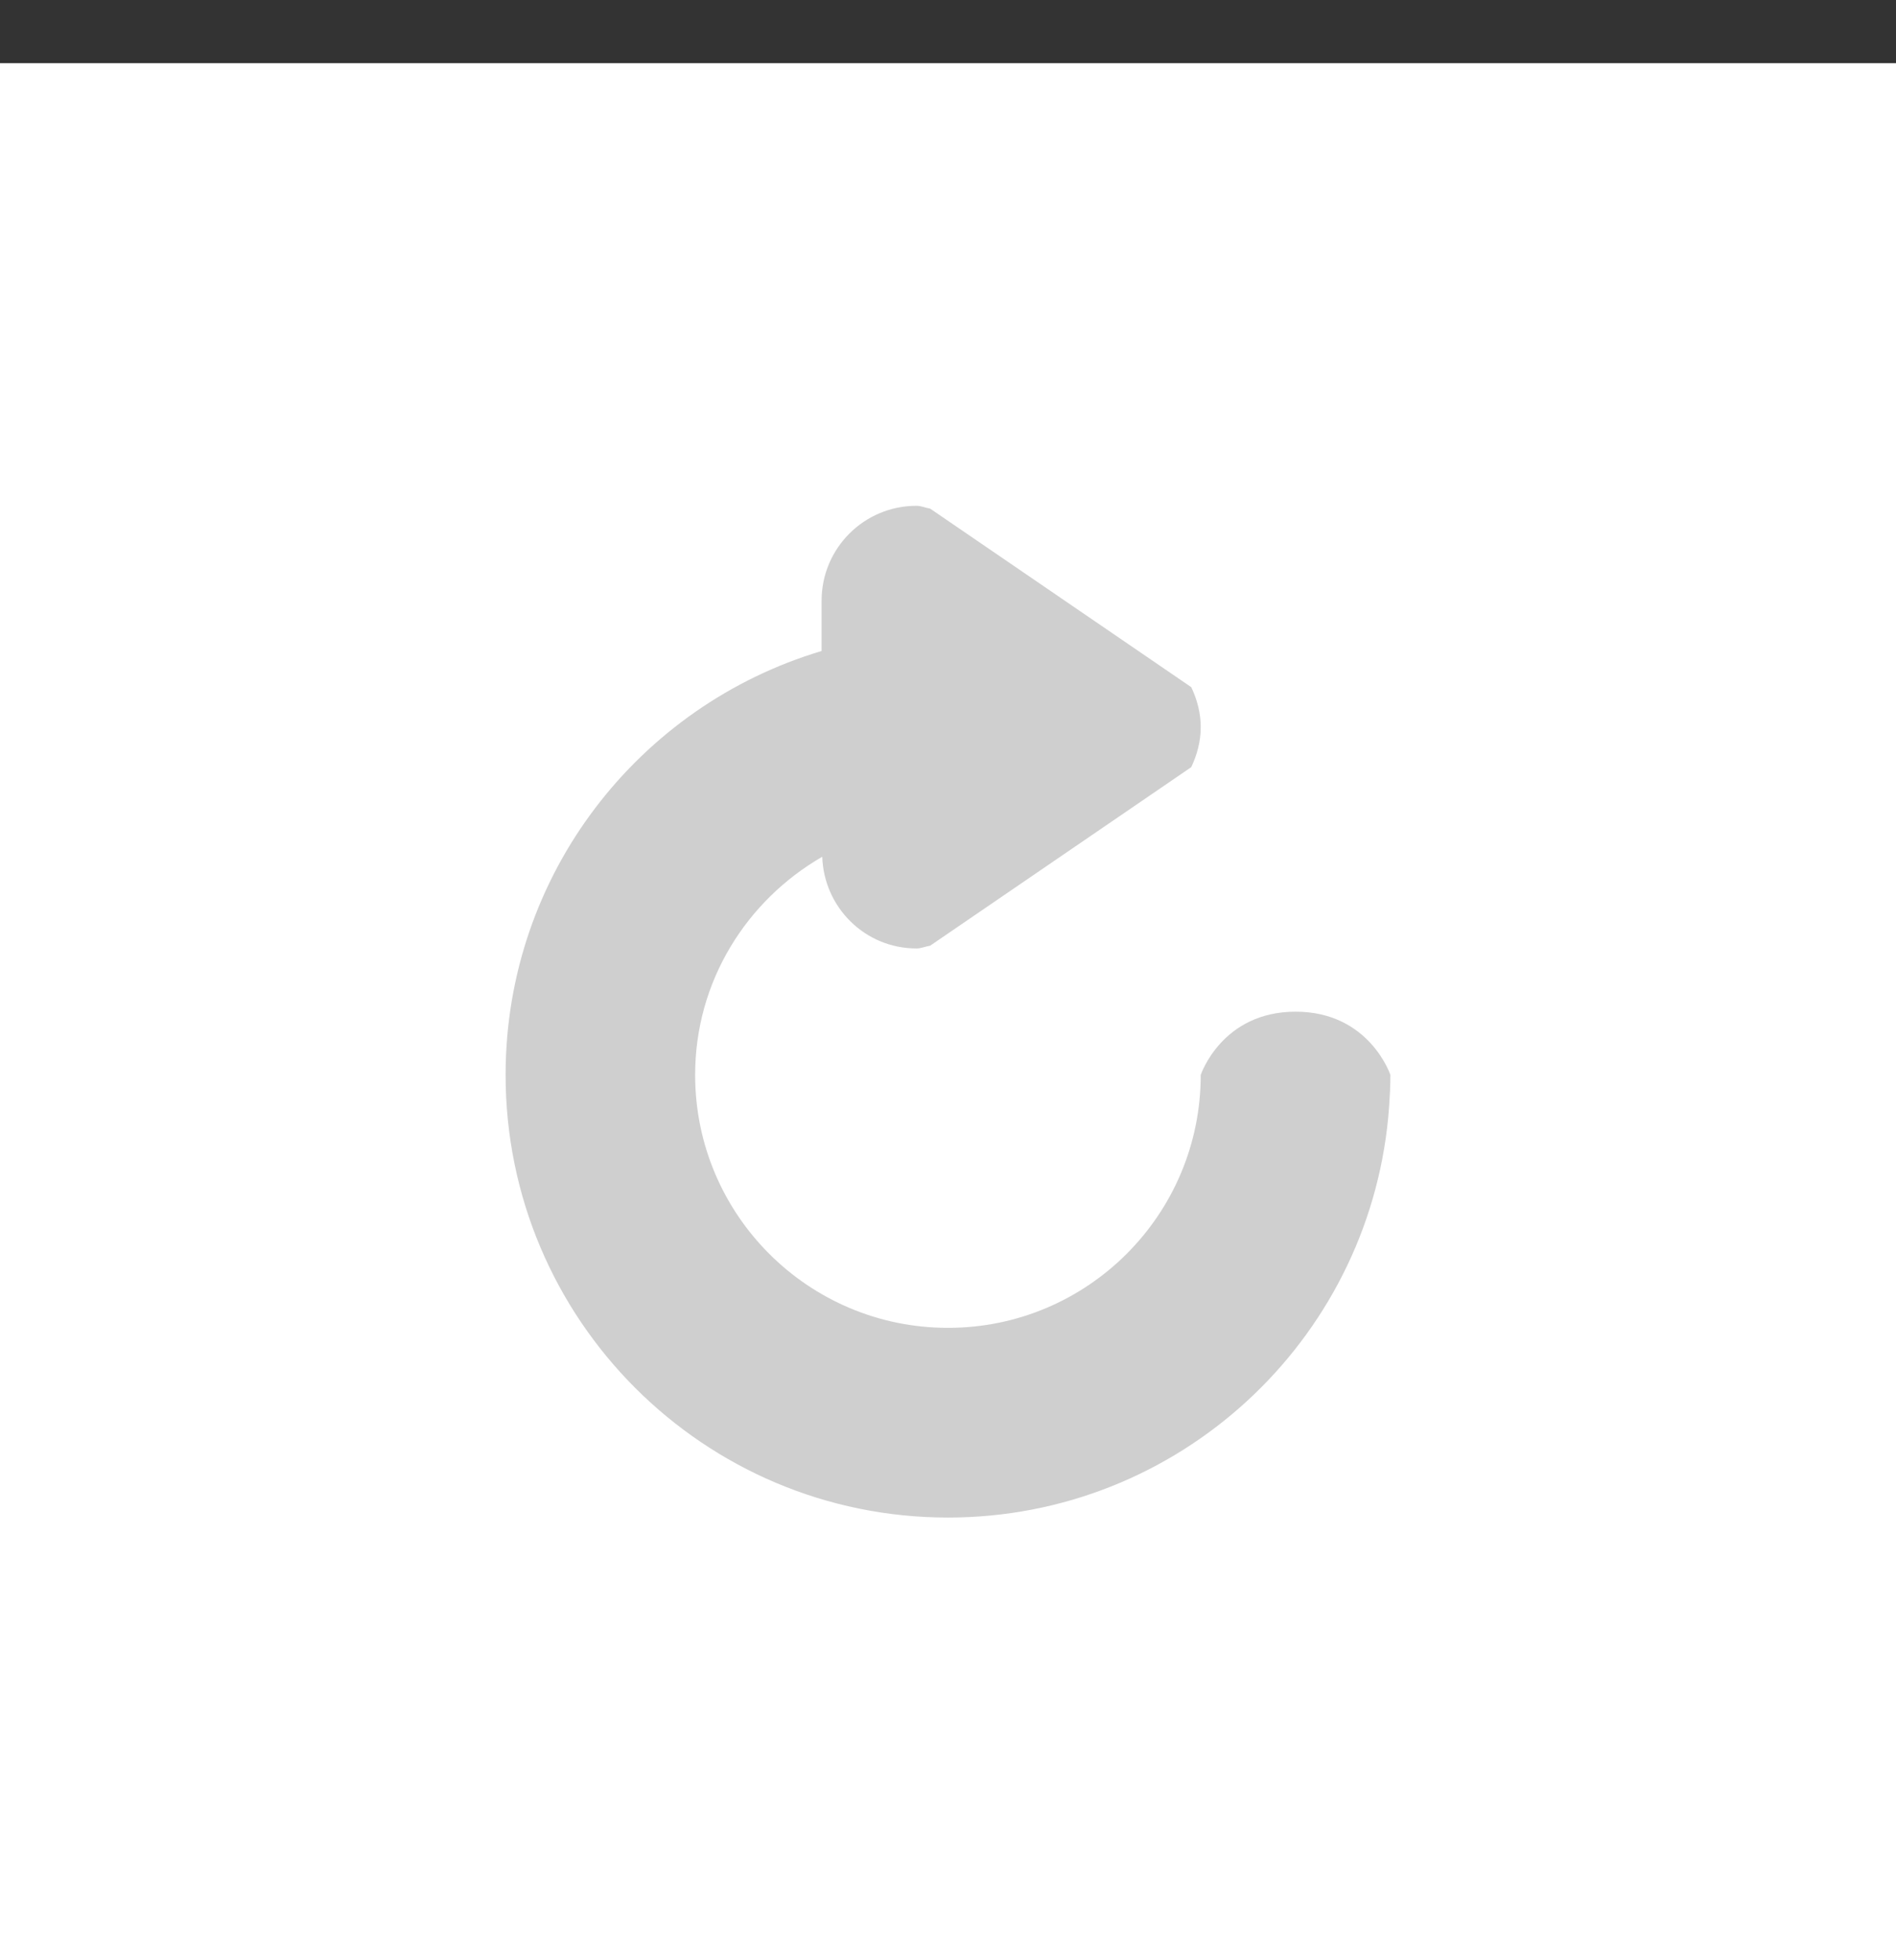 <?xml version="1.0" encoding="utf-8"?><!DOCTYPE svg PUBLIC "-//W3C//DTD SVG 1.1//EN" "http://www.w3.org/Graphics/SVG/1.1/DTD/svg11.dtd"><svg version="1.1" baseProfile="full" xmlns="http://www.w3.org/2000/svg" xmlns:xlink="http://www.w3.org/1999/xlink" xmlns:ev="http://www.w3.org/2001/xml-events"   height="31px"   width="30px" ><rect width="100%" height="100%" fill="#333333" stroke="none"/><path fill="rgb( 255, 255, 255 )" d="M0,0.999 C0,0.999 30,0.999 30,0.999 C30,0.999 30,30.999 30,30.999 C30,30.999 0,30.999 0,30.999 C0,30.999 0,0.999 0,0.999 Z "/><path fill="rgb( 207, 207, 207 )" d="M21.966,17.666 C21.63,21.219 18.64,23.999 15,23.999 C11.134,23.999 8,20.865 8,16.999 C8,13.829 10.109,11.157 13,10.295 C13,10.295 13,9.499 13,9.499 C13,8.671 13.671,7.999 14.5,7.999 C14.577,7.999 14.643,8.032 14.717,8.043 C14.717,8.043 18.849,10.867 18.849,10.867 C18.94,11.06 18.999,11.271 18.999,11.499 C18.999,11.727 18.94,11.938 18.849,12.132 C18.849,12.132 14.717,14.956 14.717,14.956 C14.643,14.967 14.577,14.999 14.5,14.999 C13.689,14.999 13.037,14.353 13.01,13.549 C11.813,14.24 10.999,15.518 10.999,16.999 C10.999,19.209 12.79,20.999 15,20.999 C17.209,20.999 18.999,19.209 18.999,16.999 C18.999,16.999 19.331,15.999 20.5,15.999 C21.668,15.999 22,16.999 22,16.999 C22,17.343 21.961,17.709 21.966,17.666 Z "/></svg>